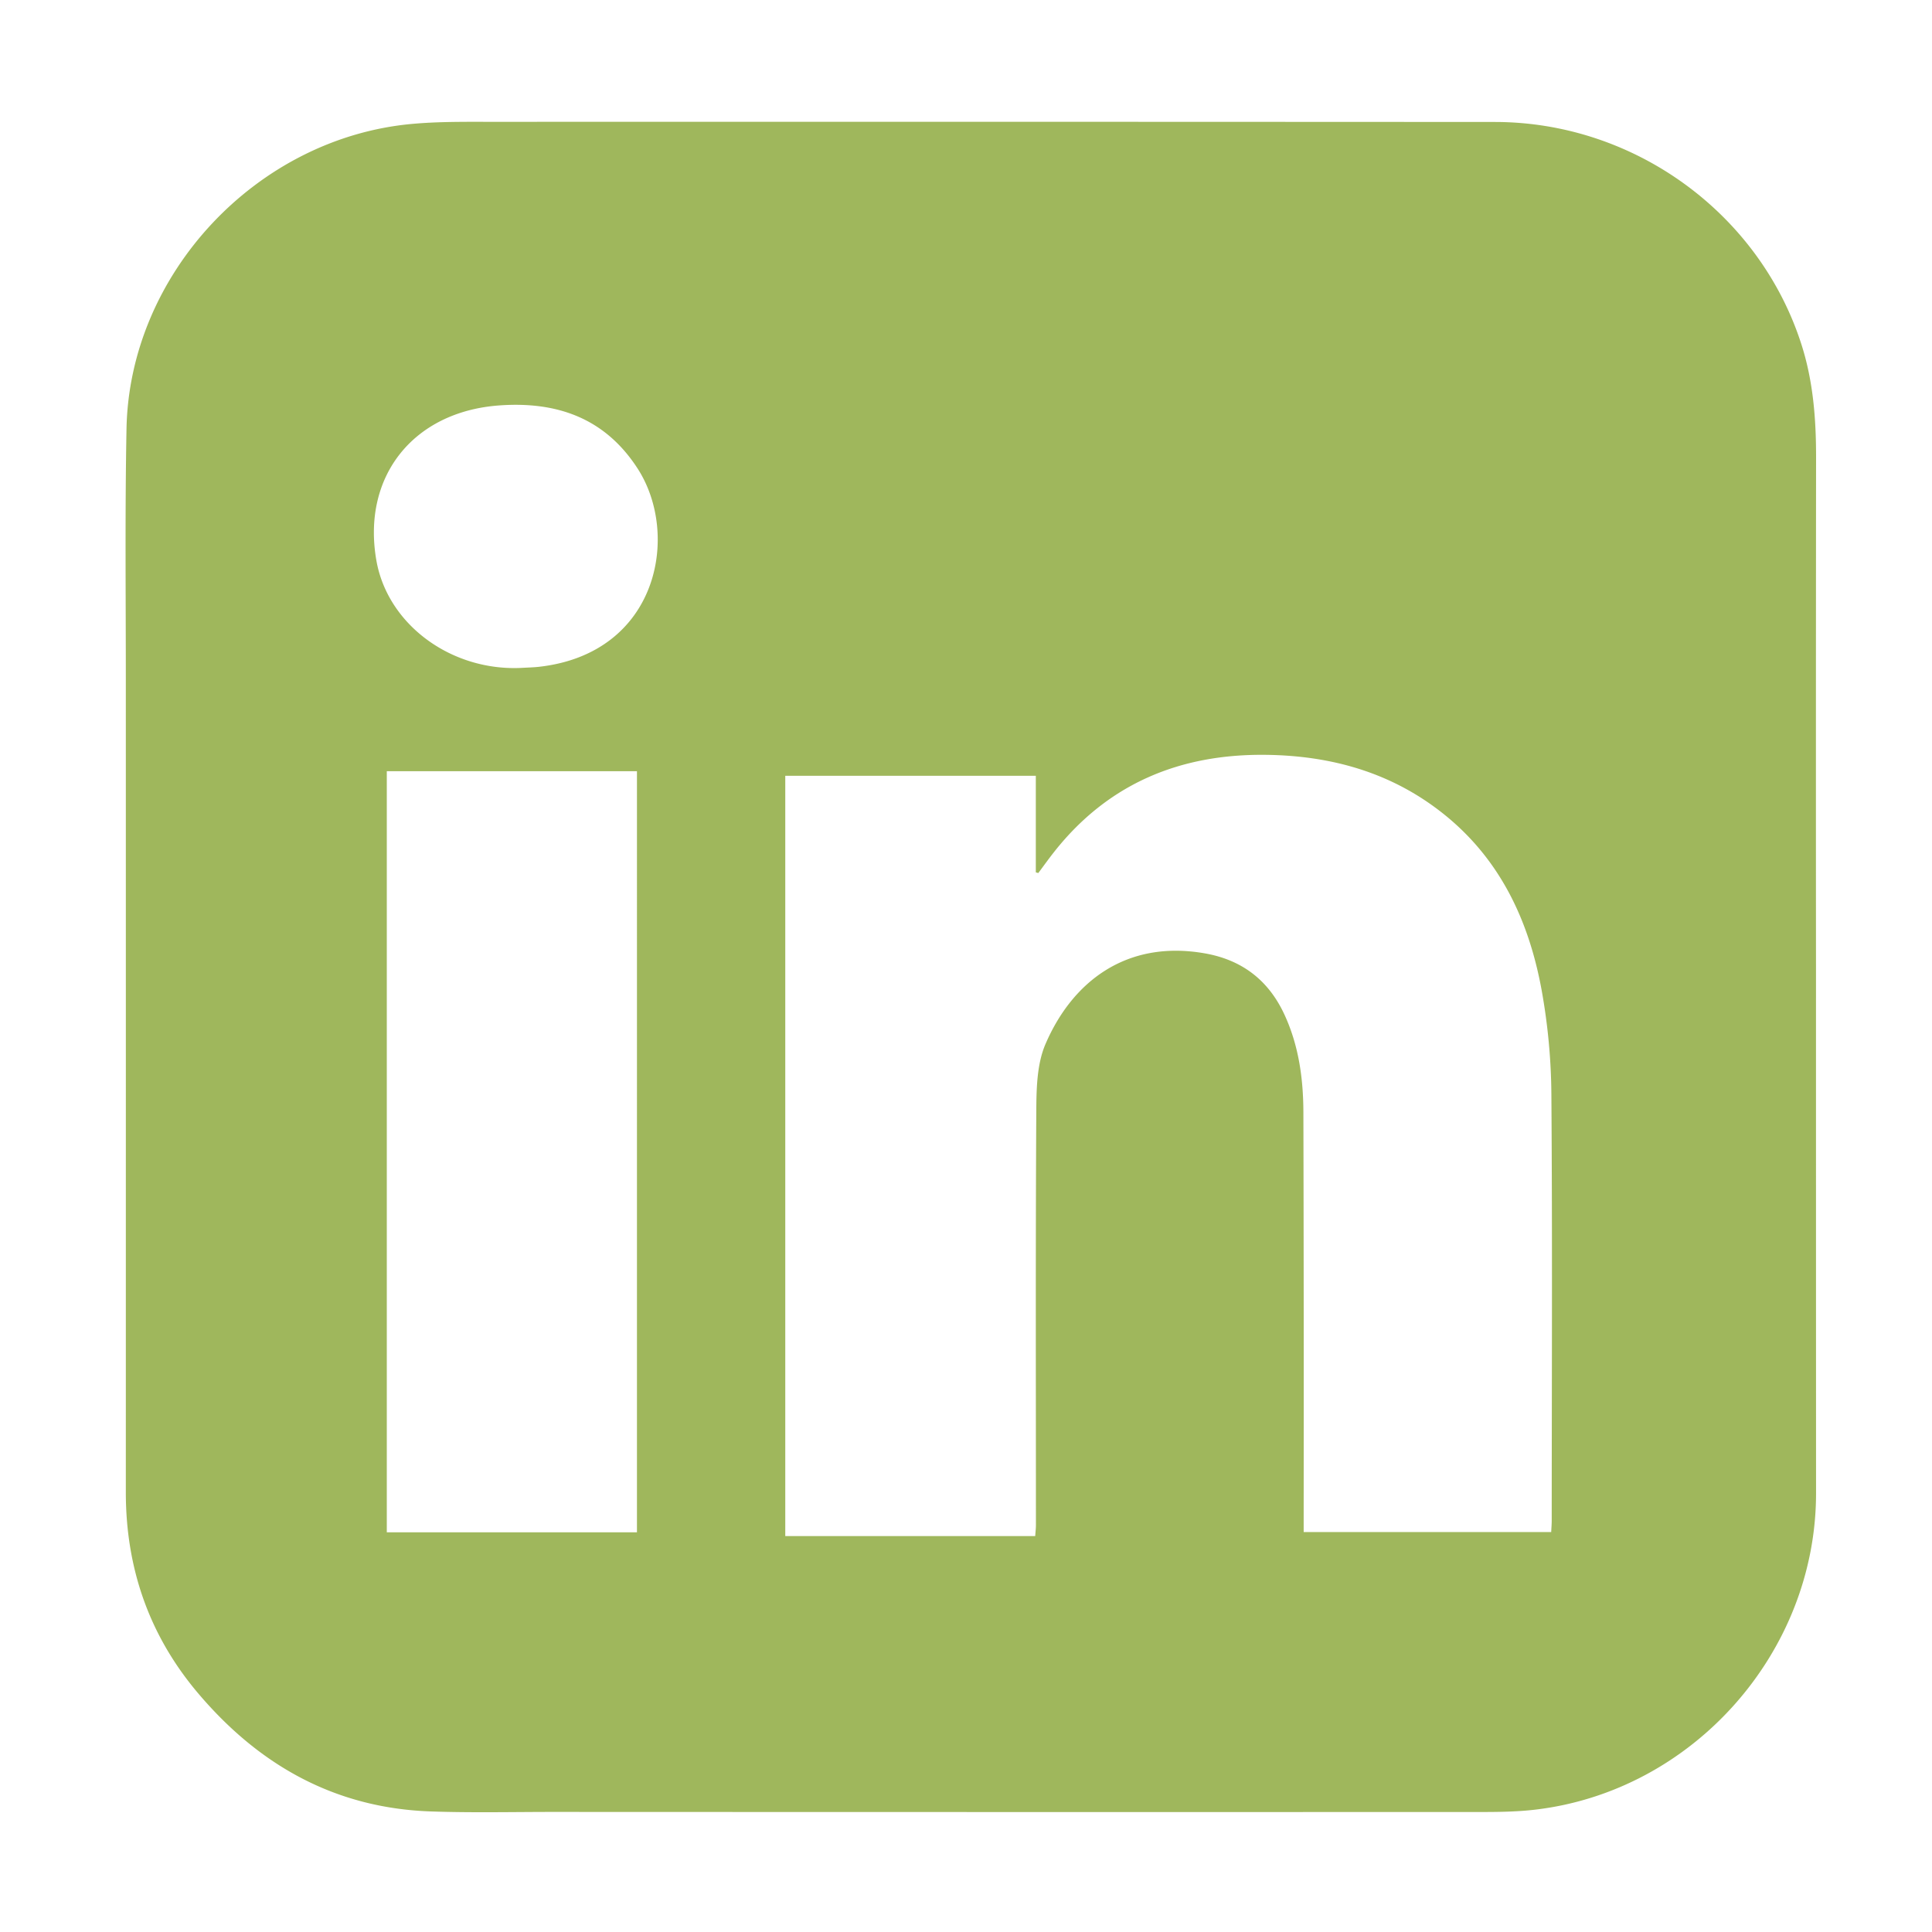 <svg xmlns="http://www.w3.org/2000/svg" xmlns:xlink="http://www.w3.org/1999/xlink" width="1000" height="1000" viewBox="0 0 1000 1000">
  <defs>
    <style>
      .cls-1 {
        fill: #9fb75c;
        fill-rule: evenodd;
        filter: url(#filter);
      }
    </style>
    <filter id="filter" x="65" y="63" width="875" height="875" filterUnits="userSpaceOnUse">
      <feFlood result="flood" flood-color="#fff"/>
      <feComposite result="composite" operator="in" in2="SourceGraphic"/>
      <feBlend result="blend" in2="SourceGraphic"/>
    </filter>
  </defs>
  <path id="Forme_3" data-name="Forme 3" class="cls-1" d="M939.953,499.839q-0.01,136.4.032,272.79c0.153,82.544-63.714,154.738-145.907,164.107-11.1,1.265-22.391,1.154-33.593,1.157q-237,.06-474.006-0.044c-21.2,0-42.424.49-63.6-.253-49.531-1.737-88.883-23.98-120.39-61.226-25.379-30-37.362-64.83-37.358-103.957q0.025-209.934,0-419.866c0.007-43.532-.47-87.076.348-130.594,1.509-80.218,67.327-150.4,147.557-157.794,13.965-1.287,28.094-1.1,42.147-1.1q259.333-.073,518.666.073c72.237,0.086,136.92,47.432,158.608,115.254,6.085,19.027,7.561,38.6,7.541,58.431Q939.867,368.326,939.953,499.839ZM535.824,795.064c0.145-2.132.371-3.914,0.371-5.7,0.008-71.2-.209-142.4.186-213.594,0.066-11.864.225-24.81,4.761-35.364,13.793-32.093,41.684-54.1,82.476-46.948q28.659,5.026,40.99,31.235c7.6,16.174,9.98,33.489,10.024,51.1q0.264,104.665.145,209.331c0,2.565,0,5.129,0,7.852H802.9c0.106-2.232.264-4.023,0.264-5.814,0.029-73.44.369-146.882-.171-220.318a315.867,315.867,0,0,0-5.085-54.553c-6.6-35.9-21.512-67.789-50.979-91.2-26.806-21.3-57.92-29.974-91.682-30.384-44.455-.54-81.67,14.835-109.617,50.227-2.825,3.577-5.472,7.294-8.2,10.946l-1.289-.34v-50H406.454V795.064h129.37ZM329.687,399.183H200.207v393.93h129.48V399.183Zm-59.7-53.485c3.05-.187,6.115-0.235,9.147-0.581,61.684-7.034,73.01-68.466,50.869-102.646-16.9-26.1-41.723-34.768-71.56-32.627-44.571,3.2-71.252,36.829-63.626,80.275C200.625,323.216,233.456,347.49,269.984,345.7Z"/>
</svg>
